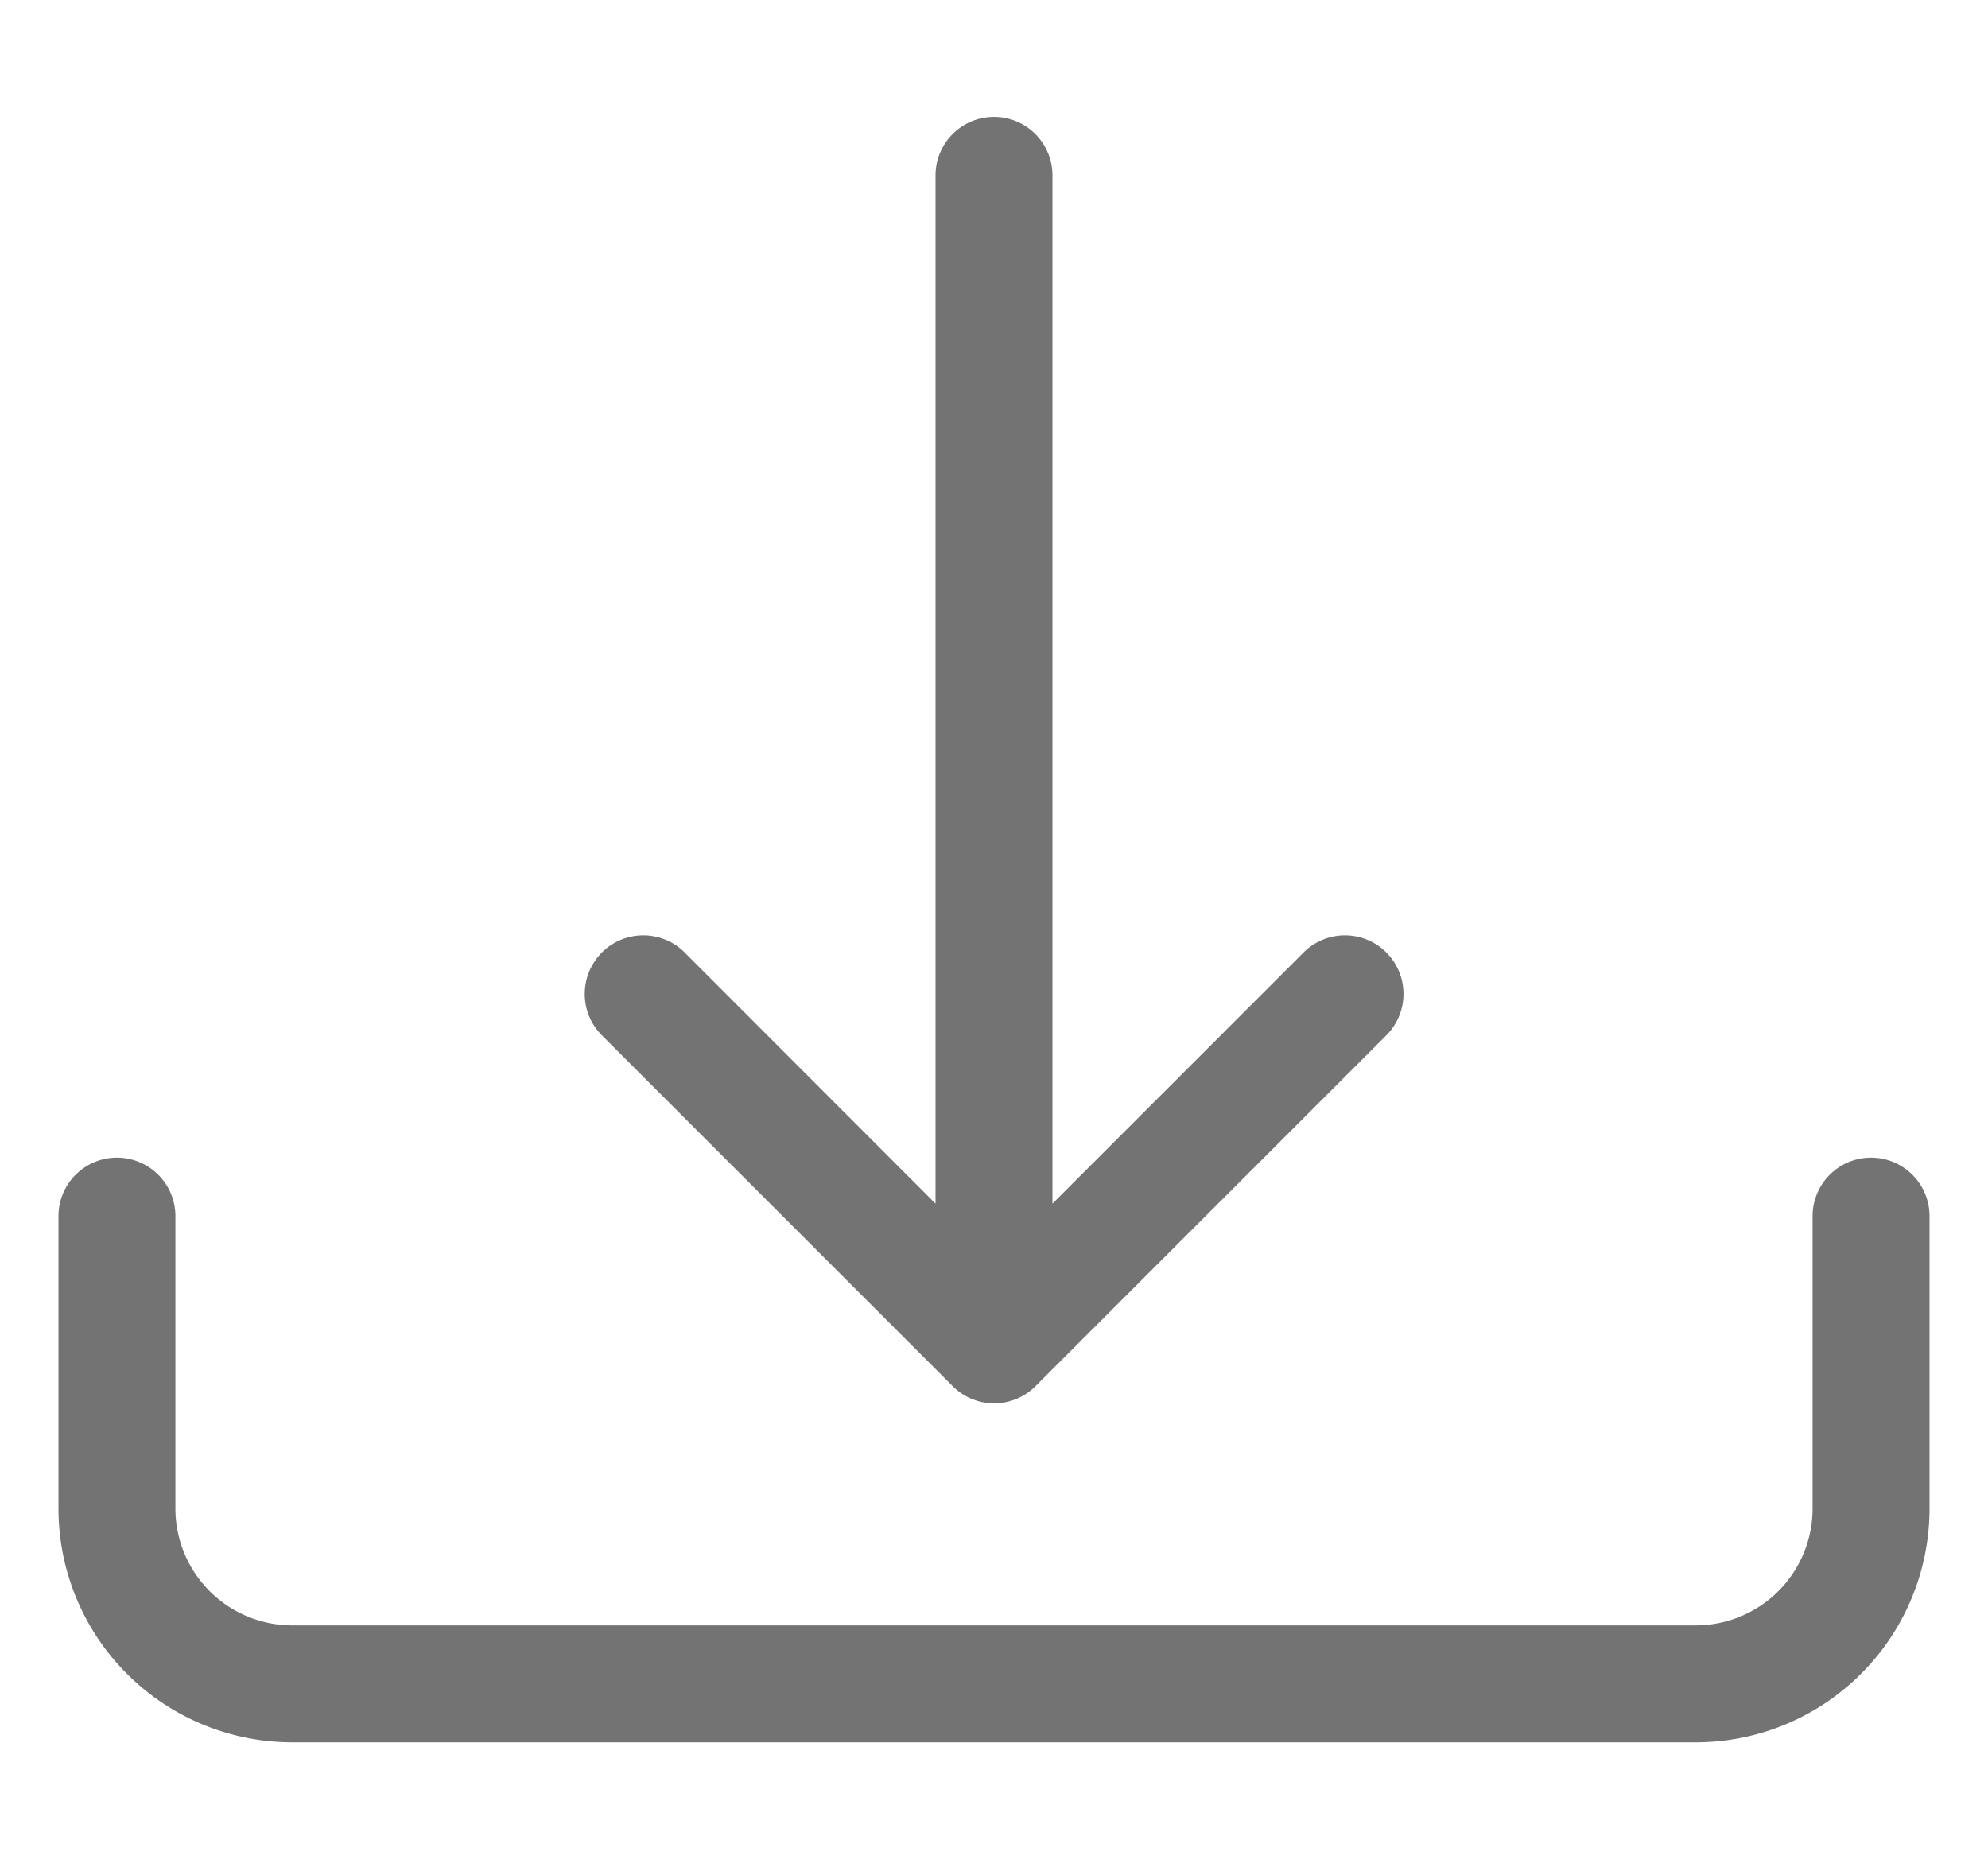 <svg width="17" height="16" fill="none" xmlns="http://www.w3.org/2000/svg"><g clip-path="url('#clip0_2685_509')" fill="#737373"><path d="M1 9.9a.5.5 0 0 1 .5.5v2.5a1 1 0 0 0 1 1h12a1 1 0 0 0 1-1v-2.5a.5.5 0 0 1 1 0v2.5a2 2 0 0 1-2 2h-12a2 2 0 0 1-2-2v-2.5a.5.5 0 0 1 .5-.5Z"/><path d="M8.147 11.854a.5.5 0 0 0 .708 0l3-3a.5.5 0 1 0-.708-.708L9 10.293V1.5a.5.5 0 1 0-1 0v8.793L5.855 8.146a.5.5 0 1 0-.708.708l3 3Z"/></g><defs><clipPath id="clip0_2685_509"><path fill="#fff" transform="translate(.5)" d="M0 0h16v16H0z"/></clipPath></defs></svg>